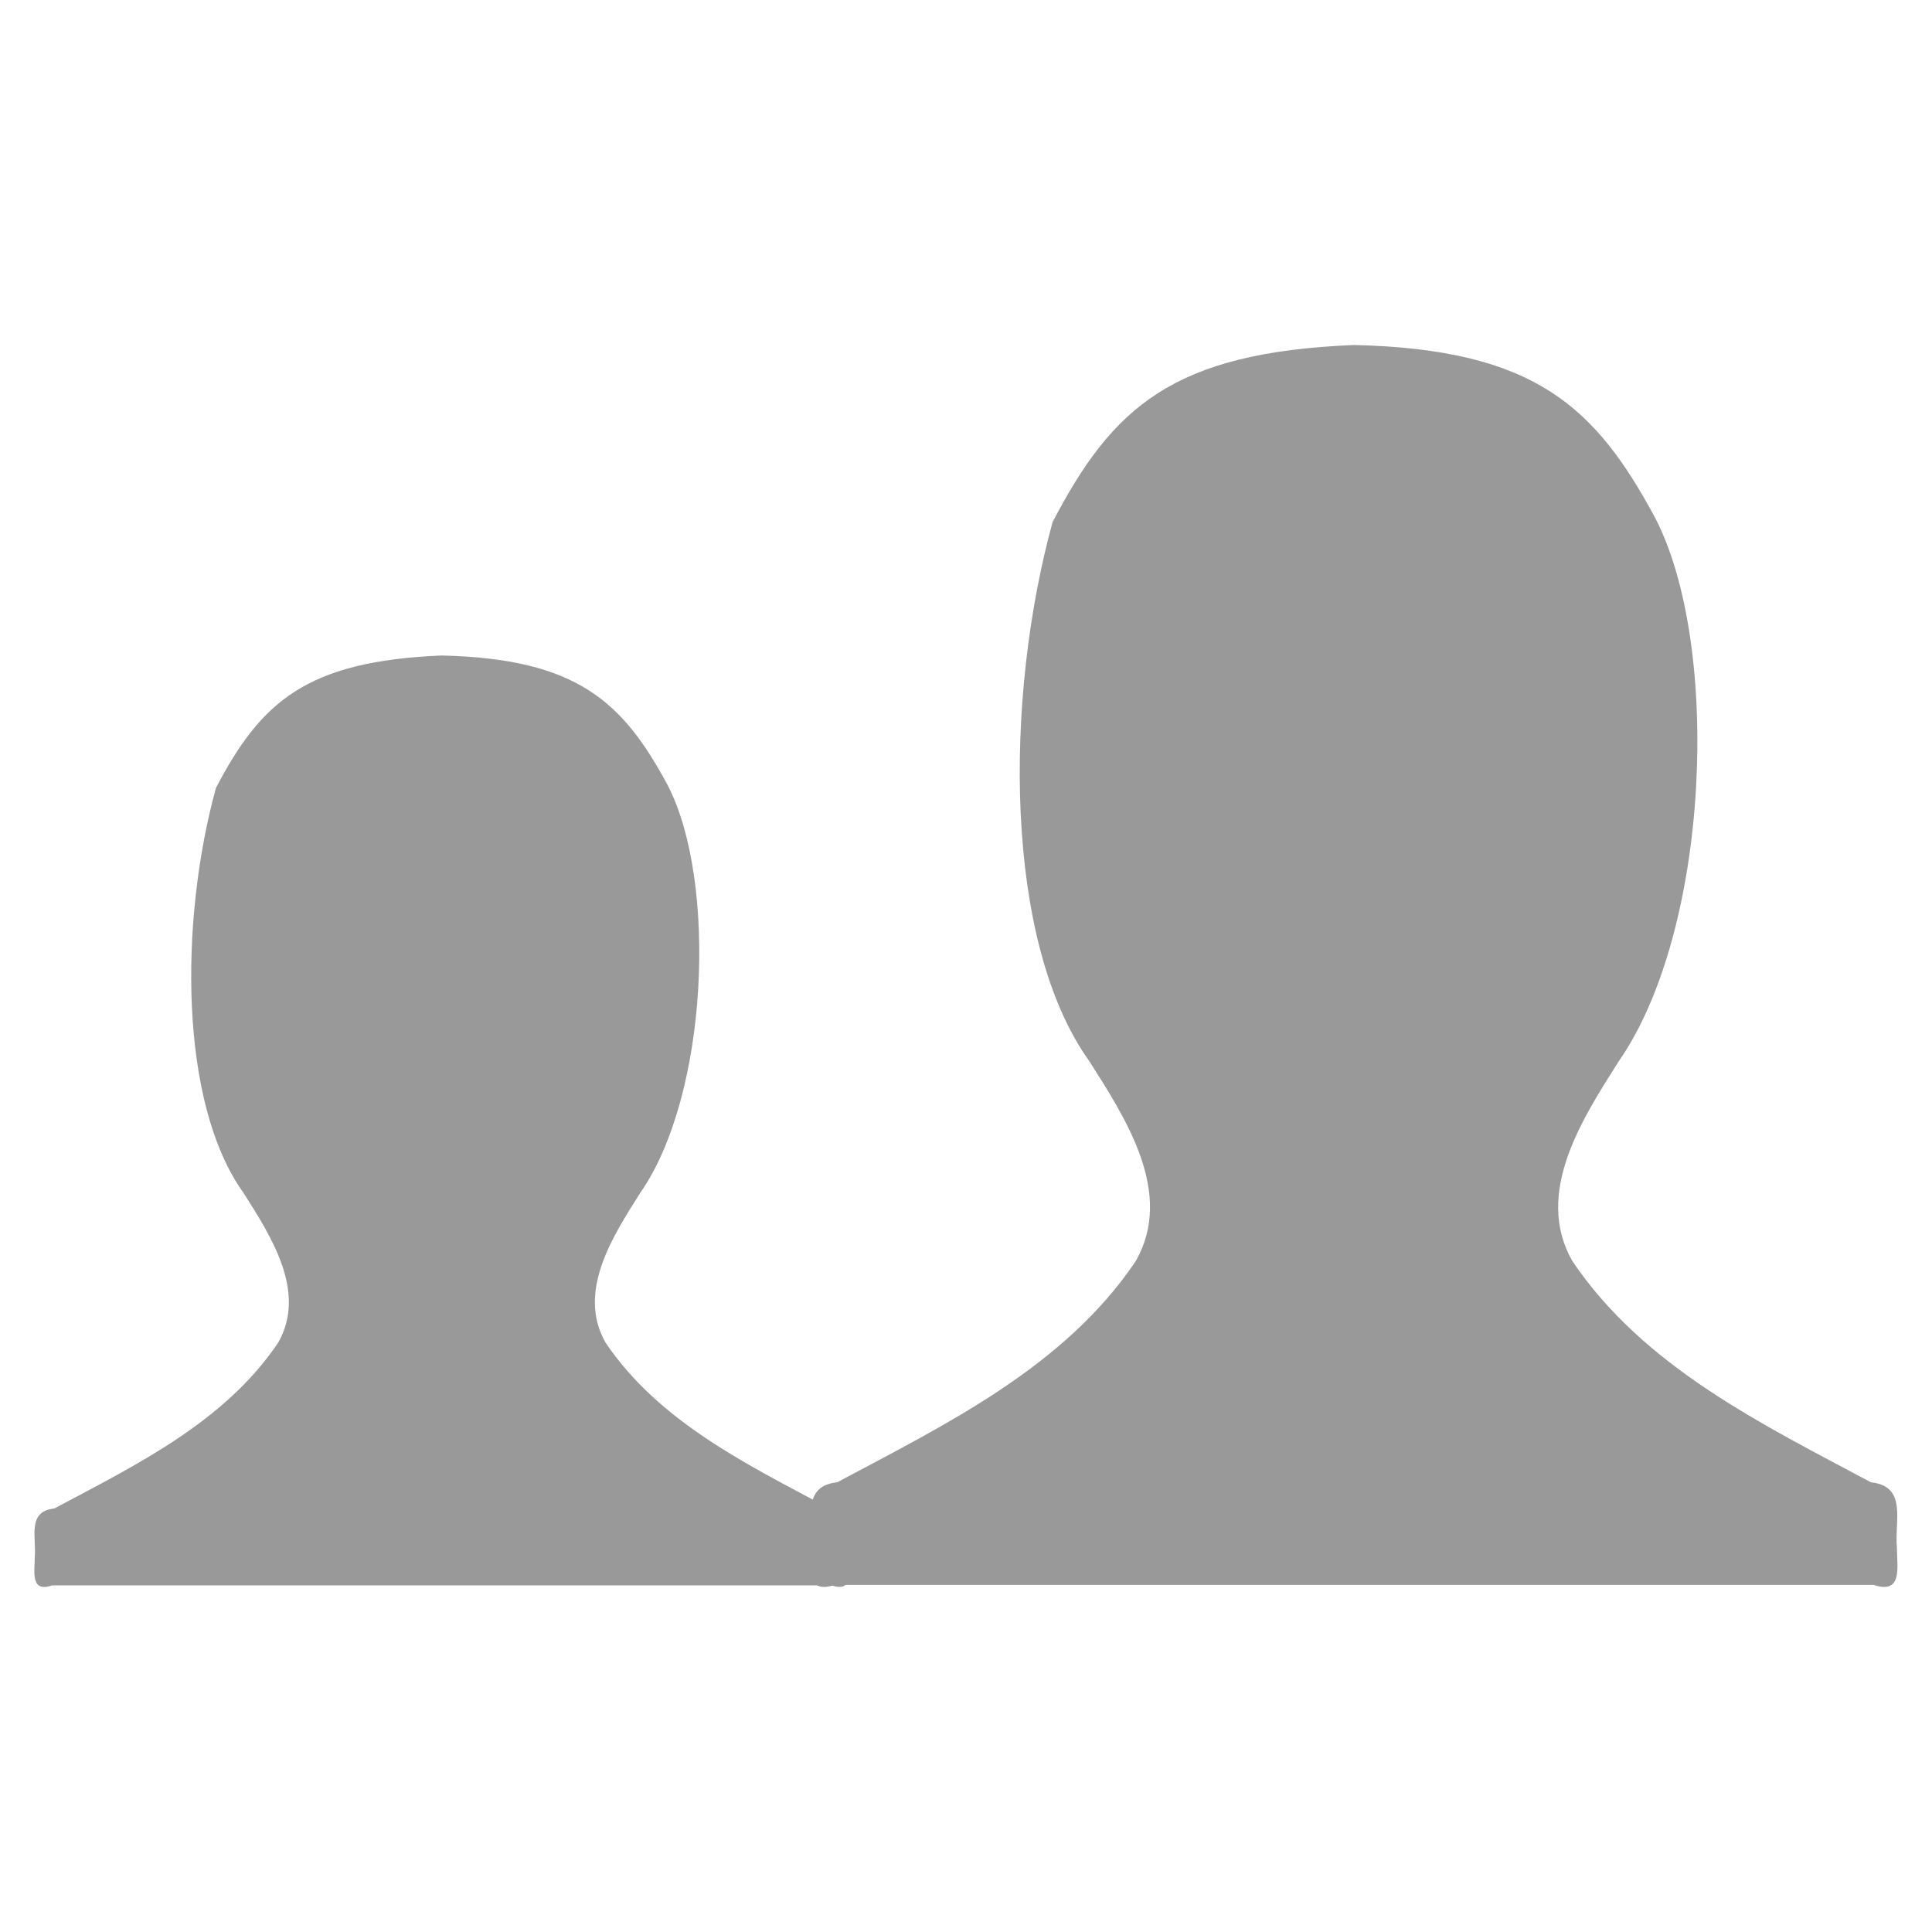 <?xml version="1.0" encoding="UTF-8" standalone="no"?>
<!-- Created with Inkscape (http://www.inkscape.org/) -->

<svg
   xmlns:dc="http://purl.org/dc/elements/1.1/"
   xmlns:cc="http://creativecommons.org/ns#"
   xmlns:rdf="http://www.w3.org/1999/02/22-rdf-syntax-ns#"
   xmlns:svg="http://www.w3.org/2000/svg"
   xmlns="http://www.w3.org/2000/svg"
   xmlns:sodipodi="http://sodipodi.sourceforge.net/DTD/sodipodi-0.dtd"
   xmlns:inkscape="http://www.inkscape.org/namespaces/inkscape"
   width="28"
   height="28"
   id="svg4886"
   version="1.1"
   inkscape:version="0.48.4 r9939"
   sodipodi:docname="New document 2">
  <defs
     id="defs4888" />
  <sodipodi:namedview
     id="base"
     pagecolor="#ffffff"
     bordercolor="#666666"
     borderopacity="1.0"
     inkscape:pageopacity="0.0"
     inkscape:pageshadow="2"
     inkscape:zoom="11.2"
     inkscape:cx="2.096526"
     inkscape:cy="10.276193"
     inkscape:document-units="px"
     inkscape:current-layer="layer1"
     showgrid="true"
     inkscape:window-width="1366"
     inkscape:window-height="713"
     inkscape:window-x="0"
     inkscape:window-y="29"
     inkscape:window-maximized="1">
    <inkscape:grid
       type="xygrid"
       id="grid4905"
       empspacing="5"
       visible="true"
       enabled="true"
       snapvisiblegridlinesonly="true" />
  </sodipodi:namedview>
  <g
     inkscape:label="Layer 1"
     inkscape:groupmode="layer"
     id="layer1"
     transform="translate(0,-1024.362)">
    <g
       transform="matrix(1.8,0,0,1.8,-17.5,921.362)"
       id="g89">
      <path
         style="color:#bebebe;fill:#999999"
         inkscape:connector-curvature="0"
         d="m 18.197,61.426 c -0.388,1.414 -0.396,3.373 0.295,4.339 0.291,0.458 0.687,1.061 0.376,1.609 -0.575,0.856 -1.533,1.317 -2.405,1.783 -0.296,0.031 -0.189,0.314 -0.209,0.522 -4.75e-4,0.166 -0.048,0.382 0.188,0.304 l 3.848,0 0.669,0 3.848,0 c 0.237,0.078 0.189,-0.139 0.188,-0.304 -0.02,-0.208 0.087,-0.491 -0.209,-0.522 -0.872,-0.466 -1.83,-0.928 -2.405,-1.783 -0.311,-0.548 0.086,-1.151 0.376,-1.609 0.731,-1.052 0.826,-3.339 0.293,-4.371 C 22.569,60.5 22.083,60.034 20.625,60 c -1.461,0.06 -1.944,0.5 -2.428,1.426 z"
         id="path91" />
      <path
         style="color:#bebebe;fill:#999999"
         inkscape:connector-curvature="0"
         d="m 11.46,63.57 c -0.291,1.061 -0.297,2.53 0.221,3.254 0.218,0.344 0.515,0.796 0.282,1.207 -0.431,0.642 -1.149,0.988 -1.804,1.337 -0.222,0.023 -0.142,0.235 -0.157,0.391 -3.56e-4,0.124 -0.036,0.287 0.141,0.228 l 2.886,0 0.502,0 2.886,0 c 0.178,0.058 0.142,-0.104 0.141,-0.228 -0.015,-0.156 0.065,-0.368 -0.157,-0.391 -0.654,-0.35 -1.373,-0.696 -1.804,-1.337 -0.233,-0.411 0.064,-0.863 0.282,-1.207 0.548,-0.789 0.619,-2.505 0.22,-3.278 -0.361,-0.671 -0.726,-1.02 -1.819,-1.046 -1.095,0.045 -1.458,0.375 -1.821,1.07 z"
         id="path93" />
    </g>
  </g>
</svg>
